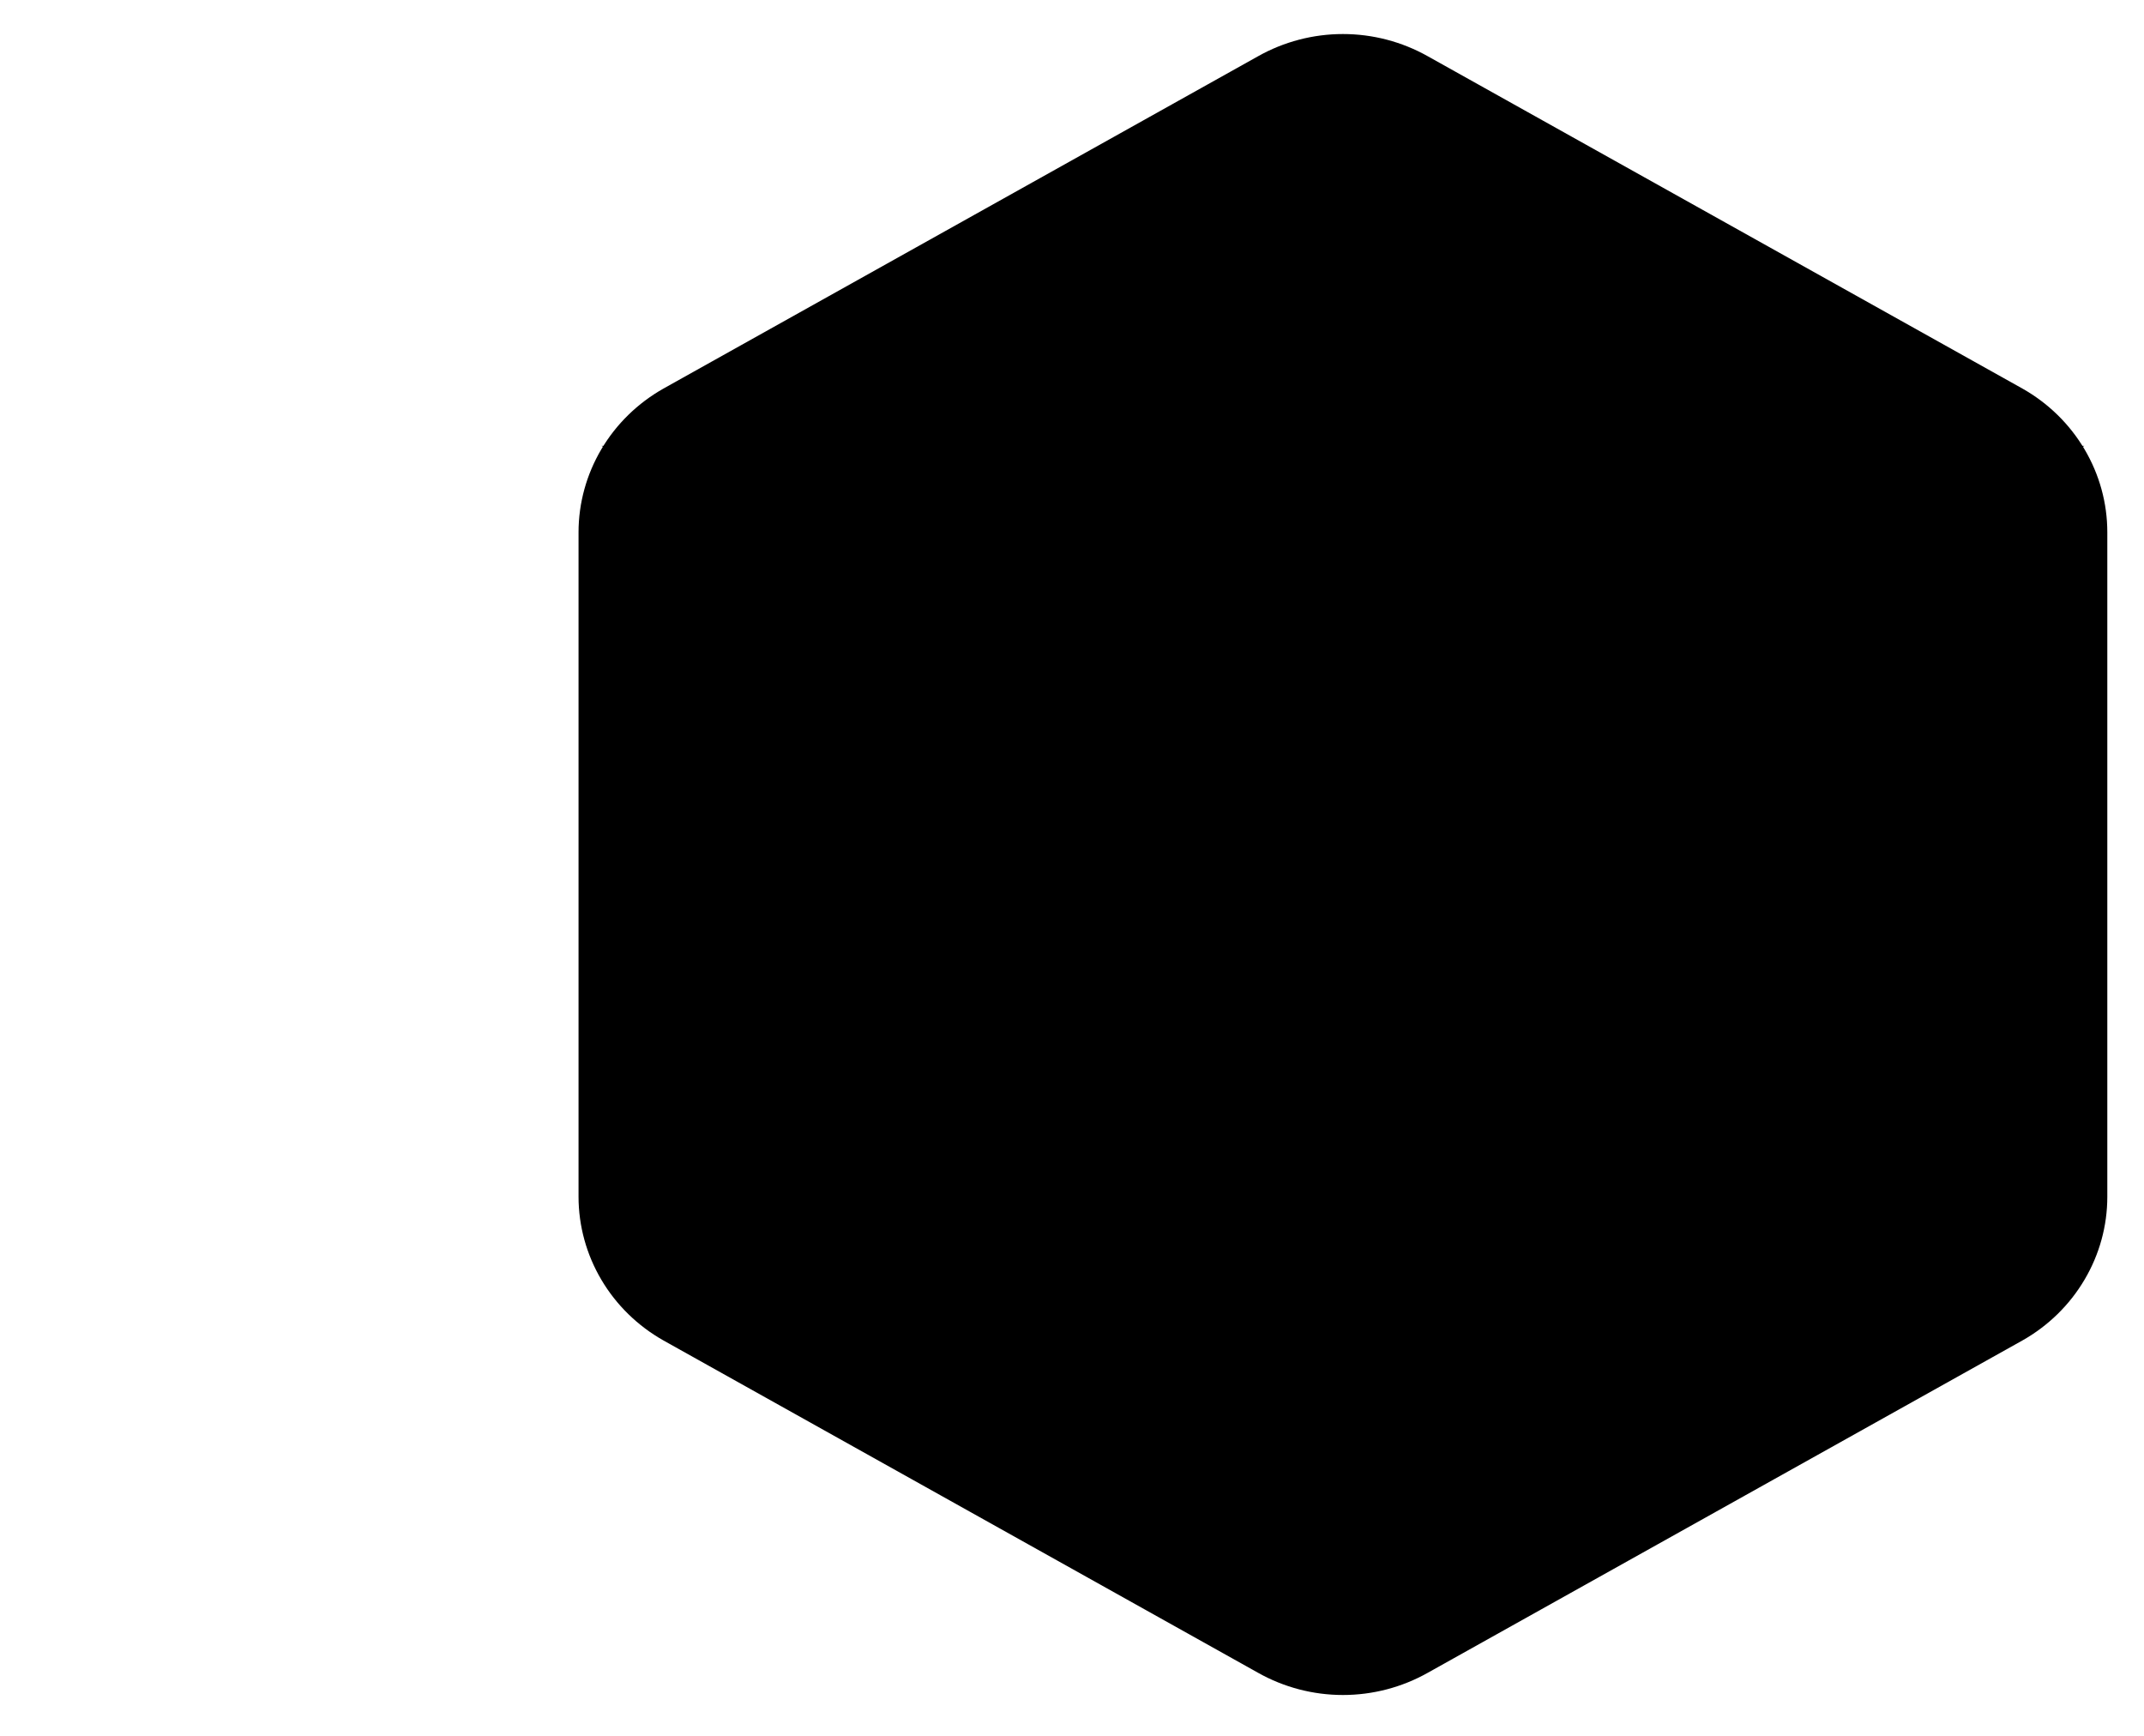 <svg width="63" height="51" viewBox="0 0 63 51" xmlns="http://www.w3.org/2000/svg">
<path d="M50.692 19.055L28.23 6.389" stroke-width="2" stroke-linecap="round" stroke-linejoin="round"/>
<path d="M61.922 35.162V15.638C61.922 14.782 61.691 13.941 61.252 13.2C60.814 12.459 60.185 11.844 59.427 11.416L41.957 1.654C41.198 1.226 40.337 1 39.461 1C38.585 1 37.724 1.226 36.965 1.654L19.496 11.416C18.738 11.844 18.108 12.459 17.67 13.2C17.232 13.941 17.001 14.782 17 15.638V35.162C17.001 36.018 17.232 36.858 17.67 37.599C18.108 38.341 18.738 38.956 19.496 39.384L36.965 49.146C37.724 49.574 38.585 49.8 39.461 49.8C40.337 49.8 41.198 49.574 41.957 49.146L59.427 39.384C60.185 38.956 60.814 38.341 61.252 37.599C61.691 36.858 61.922 36.018 61.922 35.162Z" stroke-width="2" stroke-linecap="round" stroke-linejoin="round"/>
<path d="M17.674 13.1L39.461 25.424L61.249 13.1" stroke-width="2" stroke-linecap="round" stroke-linejoin="round"/>
<path d="M39.462 50V25.4" stroke-width="2" stroke-linecap="round" stroke-linejoin="round"/>
</svg>
